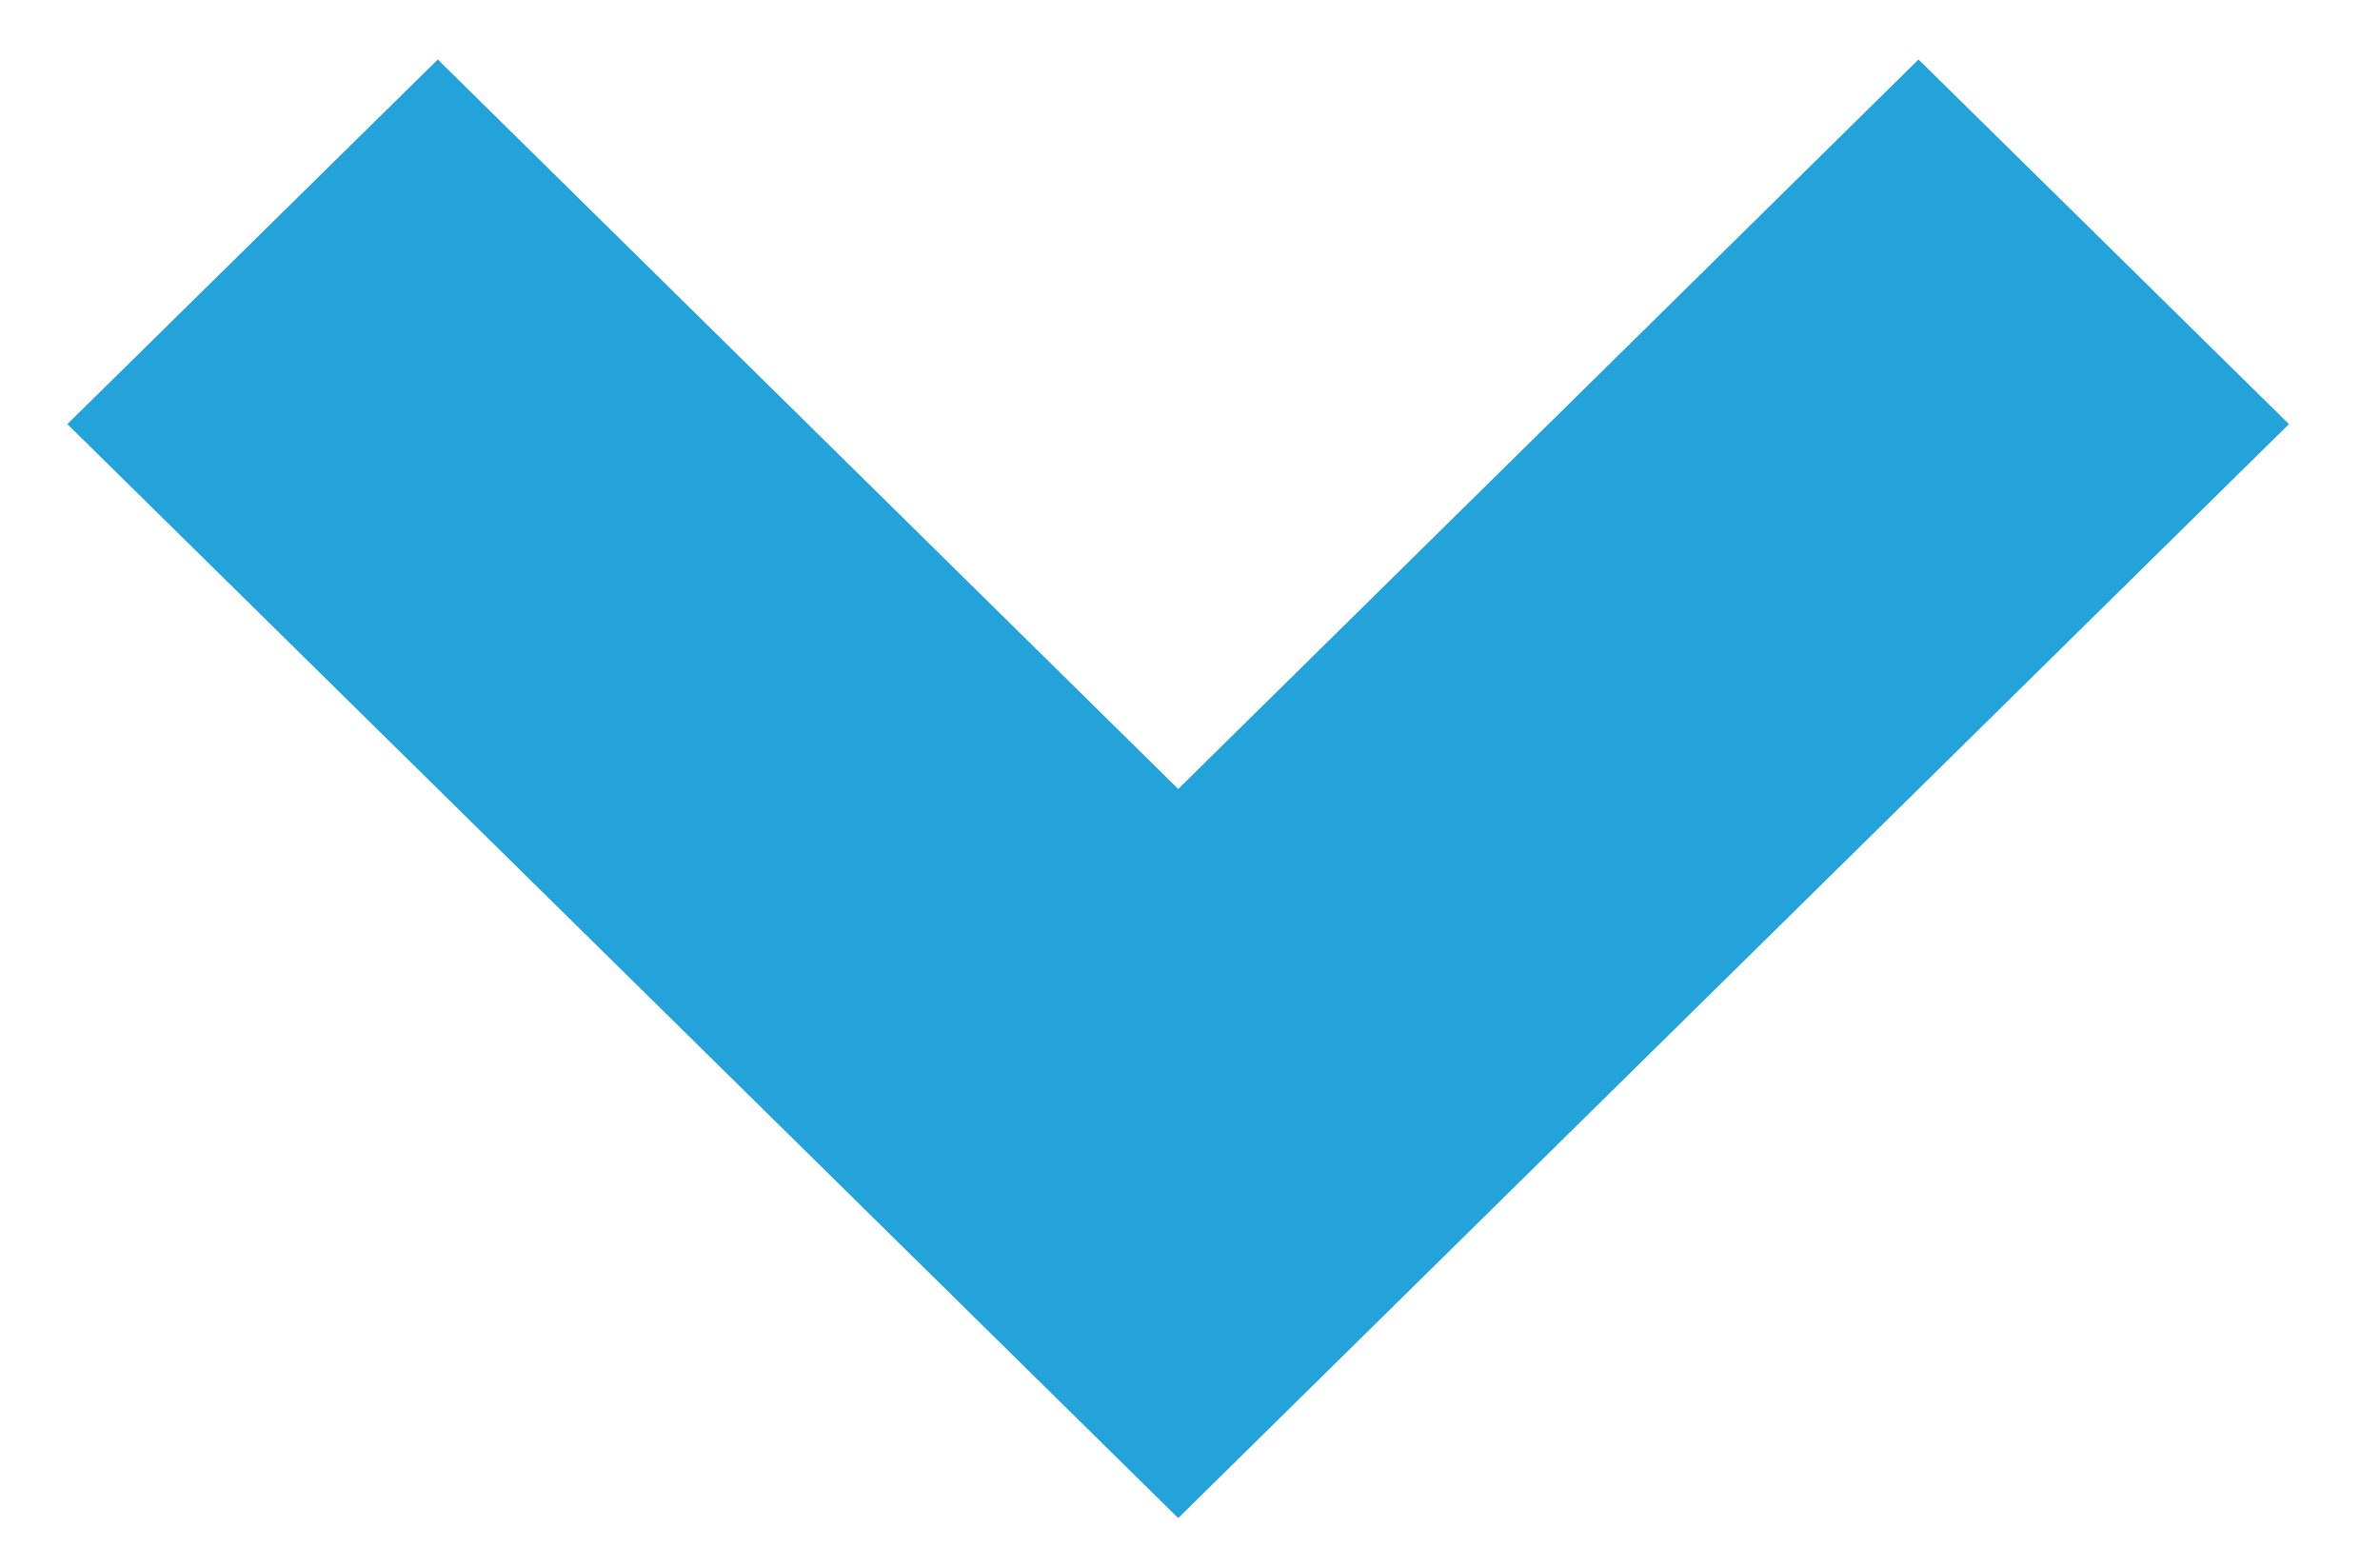 <svg width="20" height="13" viewBox="0 0 20 13" fill="none" xmlns="http://www.w3.org/2000/svg">
<path d="M9.901 12.757L19.235 3.564L16.122 0.5L9.901 6.63L3.679 0.5L0.566 3.564L9.901 12.757Z" fill="#23A3DA"/>
</svg>
